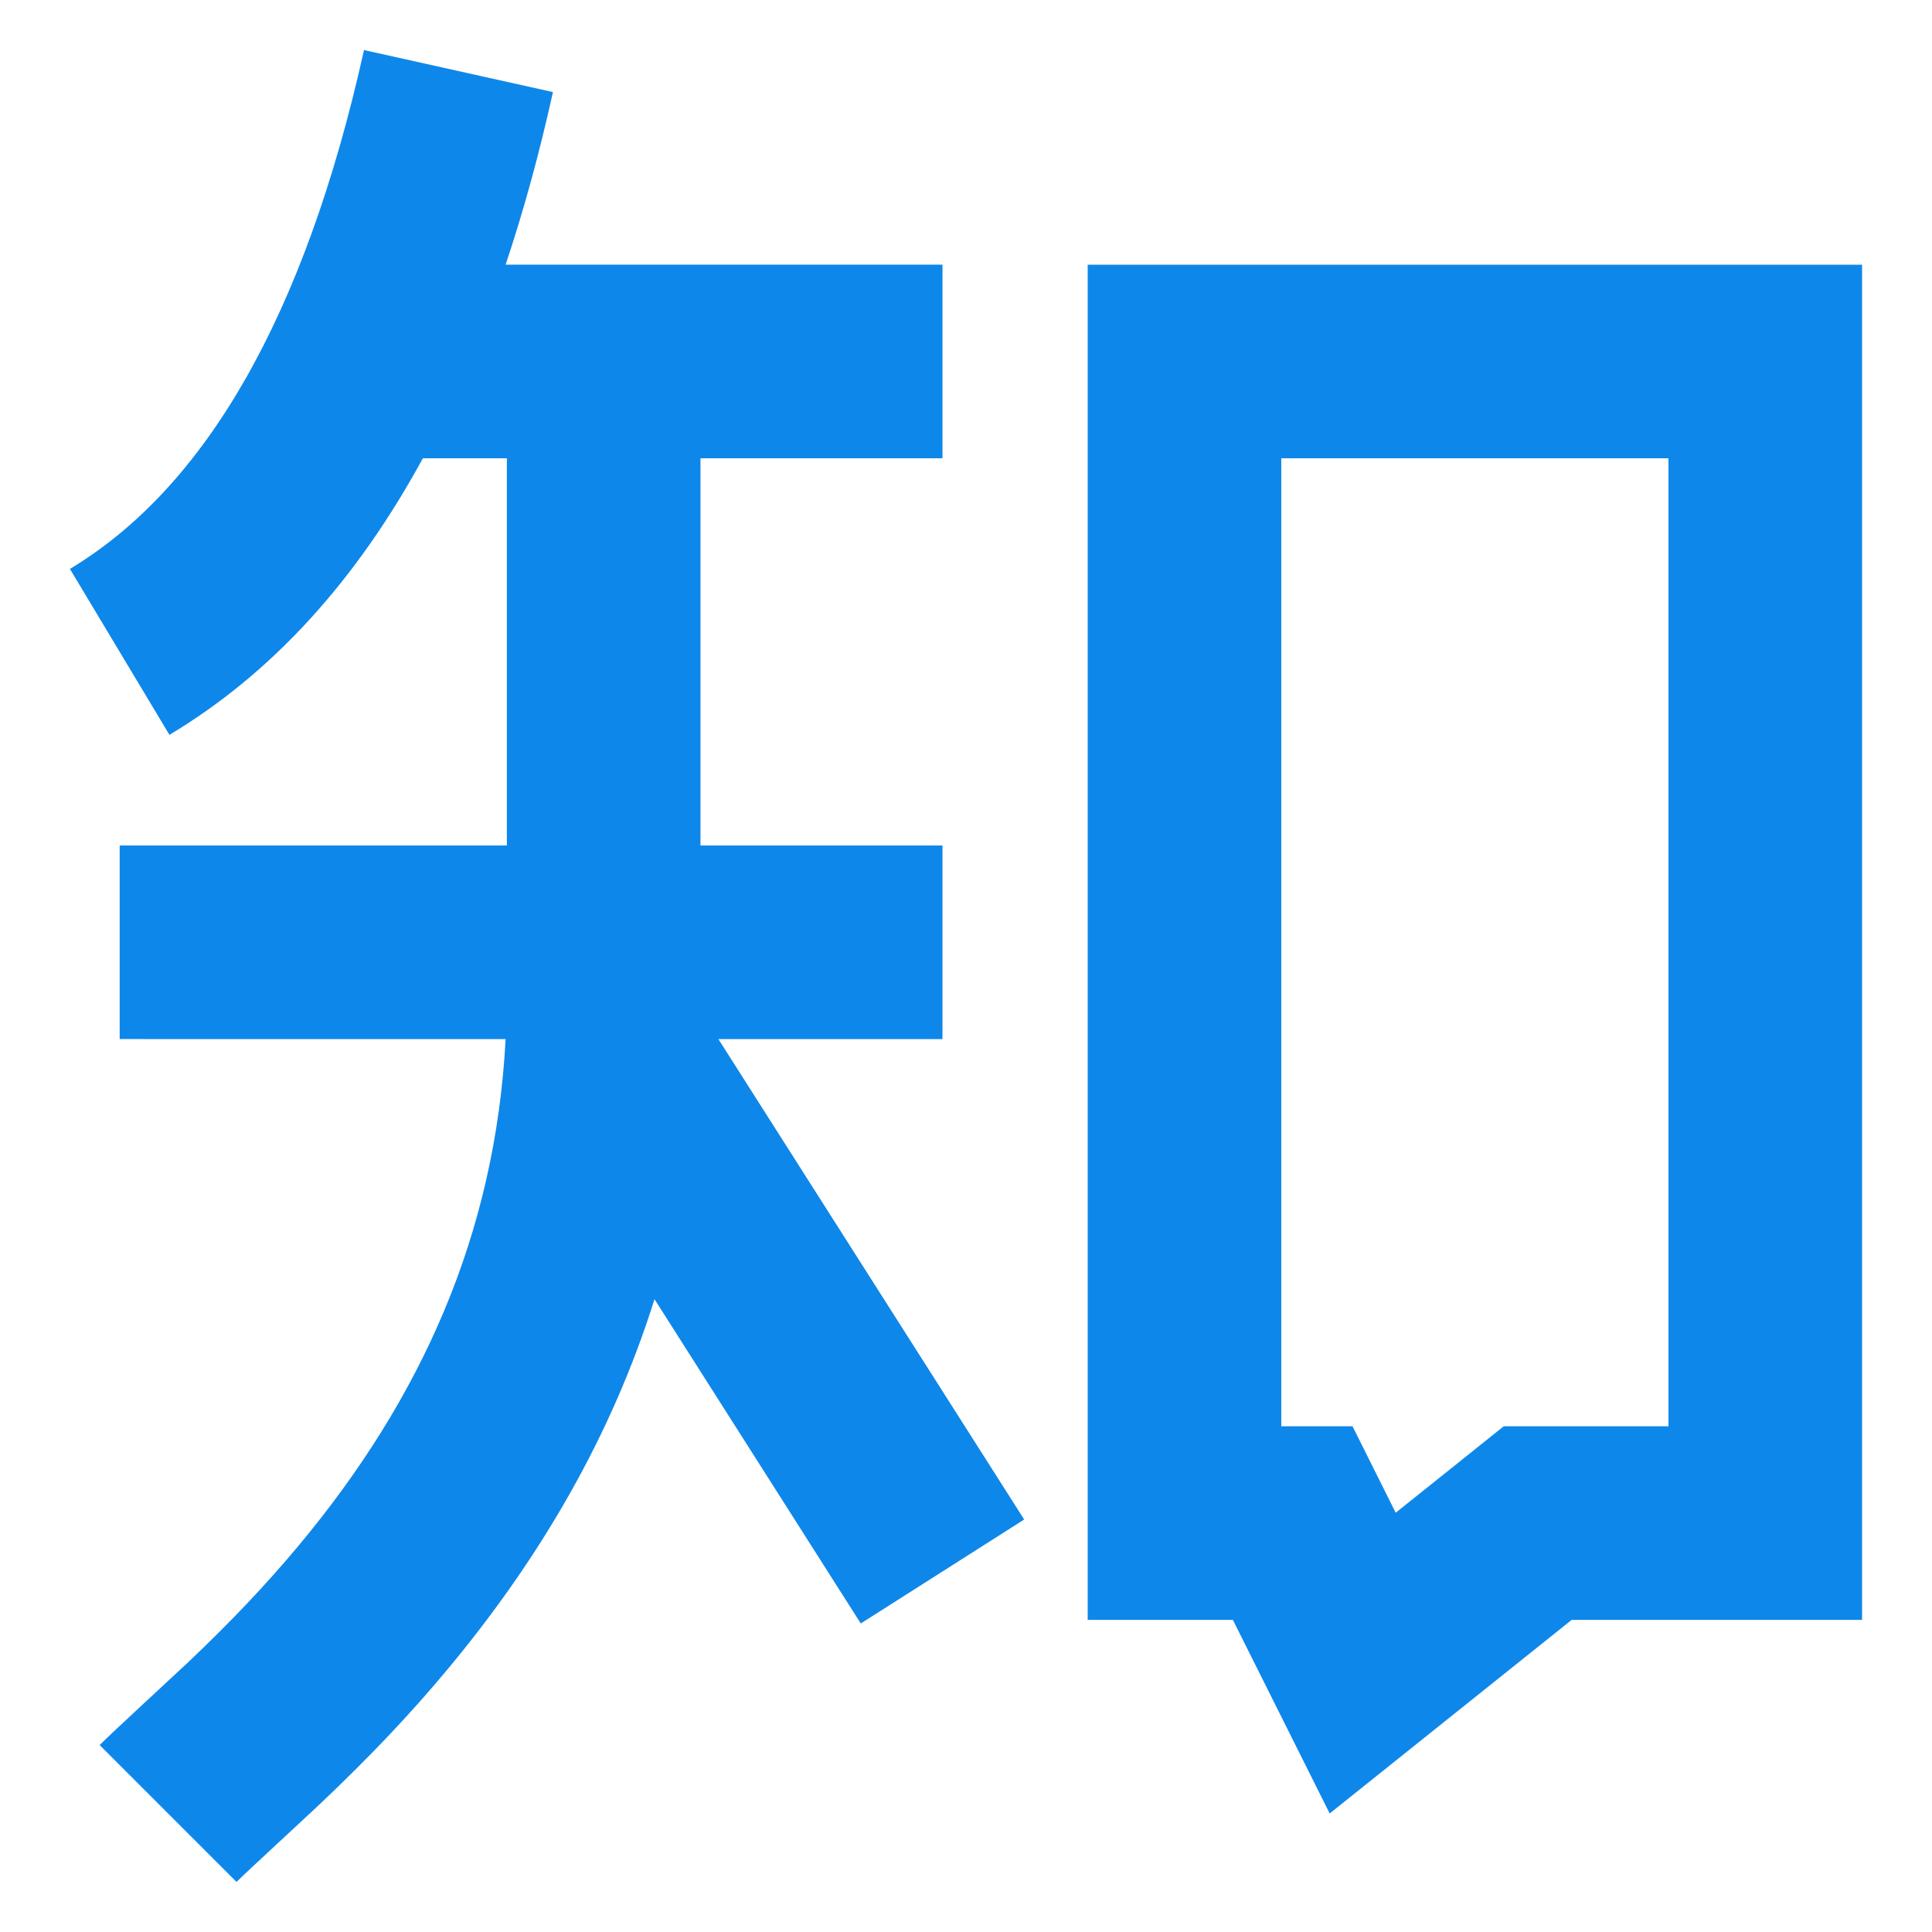 <?xml version="1.0" standalone="no"?><!DOCTYPE svg PUBLIC "-//W3C//DTD SVG 1.1//EN" "http://www.w3.org/Graphics/SVG/1.1/DTD/svg11.dtd"><svg class="icon" width="200px" height="200.00px" viewBox="0 0 1024 1024" version="1.1" xmlns="http://www.w3.org/2000/svg"><path d="M542.835 805.369l-86.604 55.103-109.334-171.876c-22.576 71.931-60.132 136.731-109.744 196.246-20.626 24.781-42.072 47.099-66.75 70.547-7.953 7.542-39.762 36.787-45.047 42.07l-72.547-72.547c7.132-7.132 40.379-37.709 46.945-43.918 22.063-20.933 40.789-40.531 58.592-61.875 64.955-77.883 104.152-164.693 109.642-268.384H63.43V448.125h205.224V242.898h-44.533c-35.351 64.955-79.936 114.003-134.32 146.582l-52.743-87.939c71.572-42.994 124.417-133.601 155.868-275.001l100.151 22.266c-7.183 32.477-15.547 62.953-25.089 91.48h231.545v102.612H371.268V448.125h128.265v102.612h-118.773l162.076 254.634z m196.913-3.592l57.259-45.816h87.323V242.898H679.104V755.962h37.762l22.882 45.816zM576.492 140.288H986.943v718.287H833.024l-128.265 102.612-51.307-102.612h-76.959V140.287z" fill="#0E87EA" /></svg>